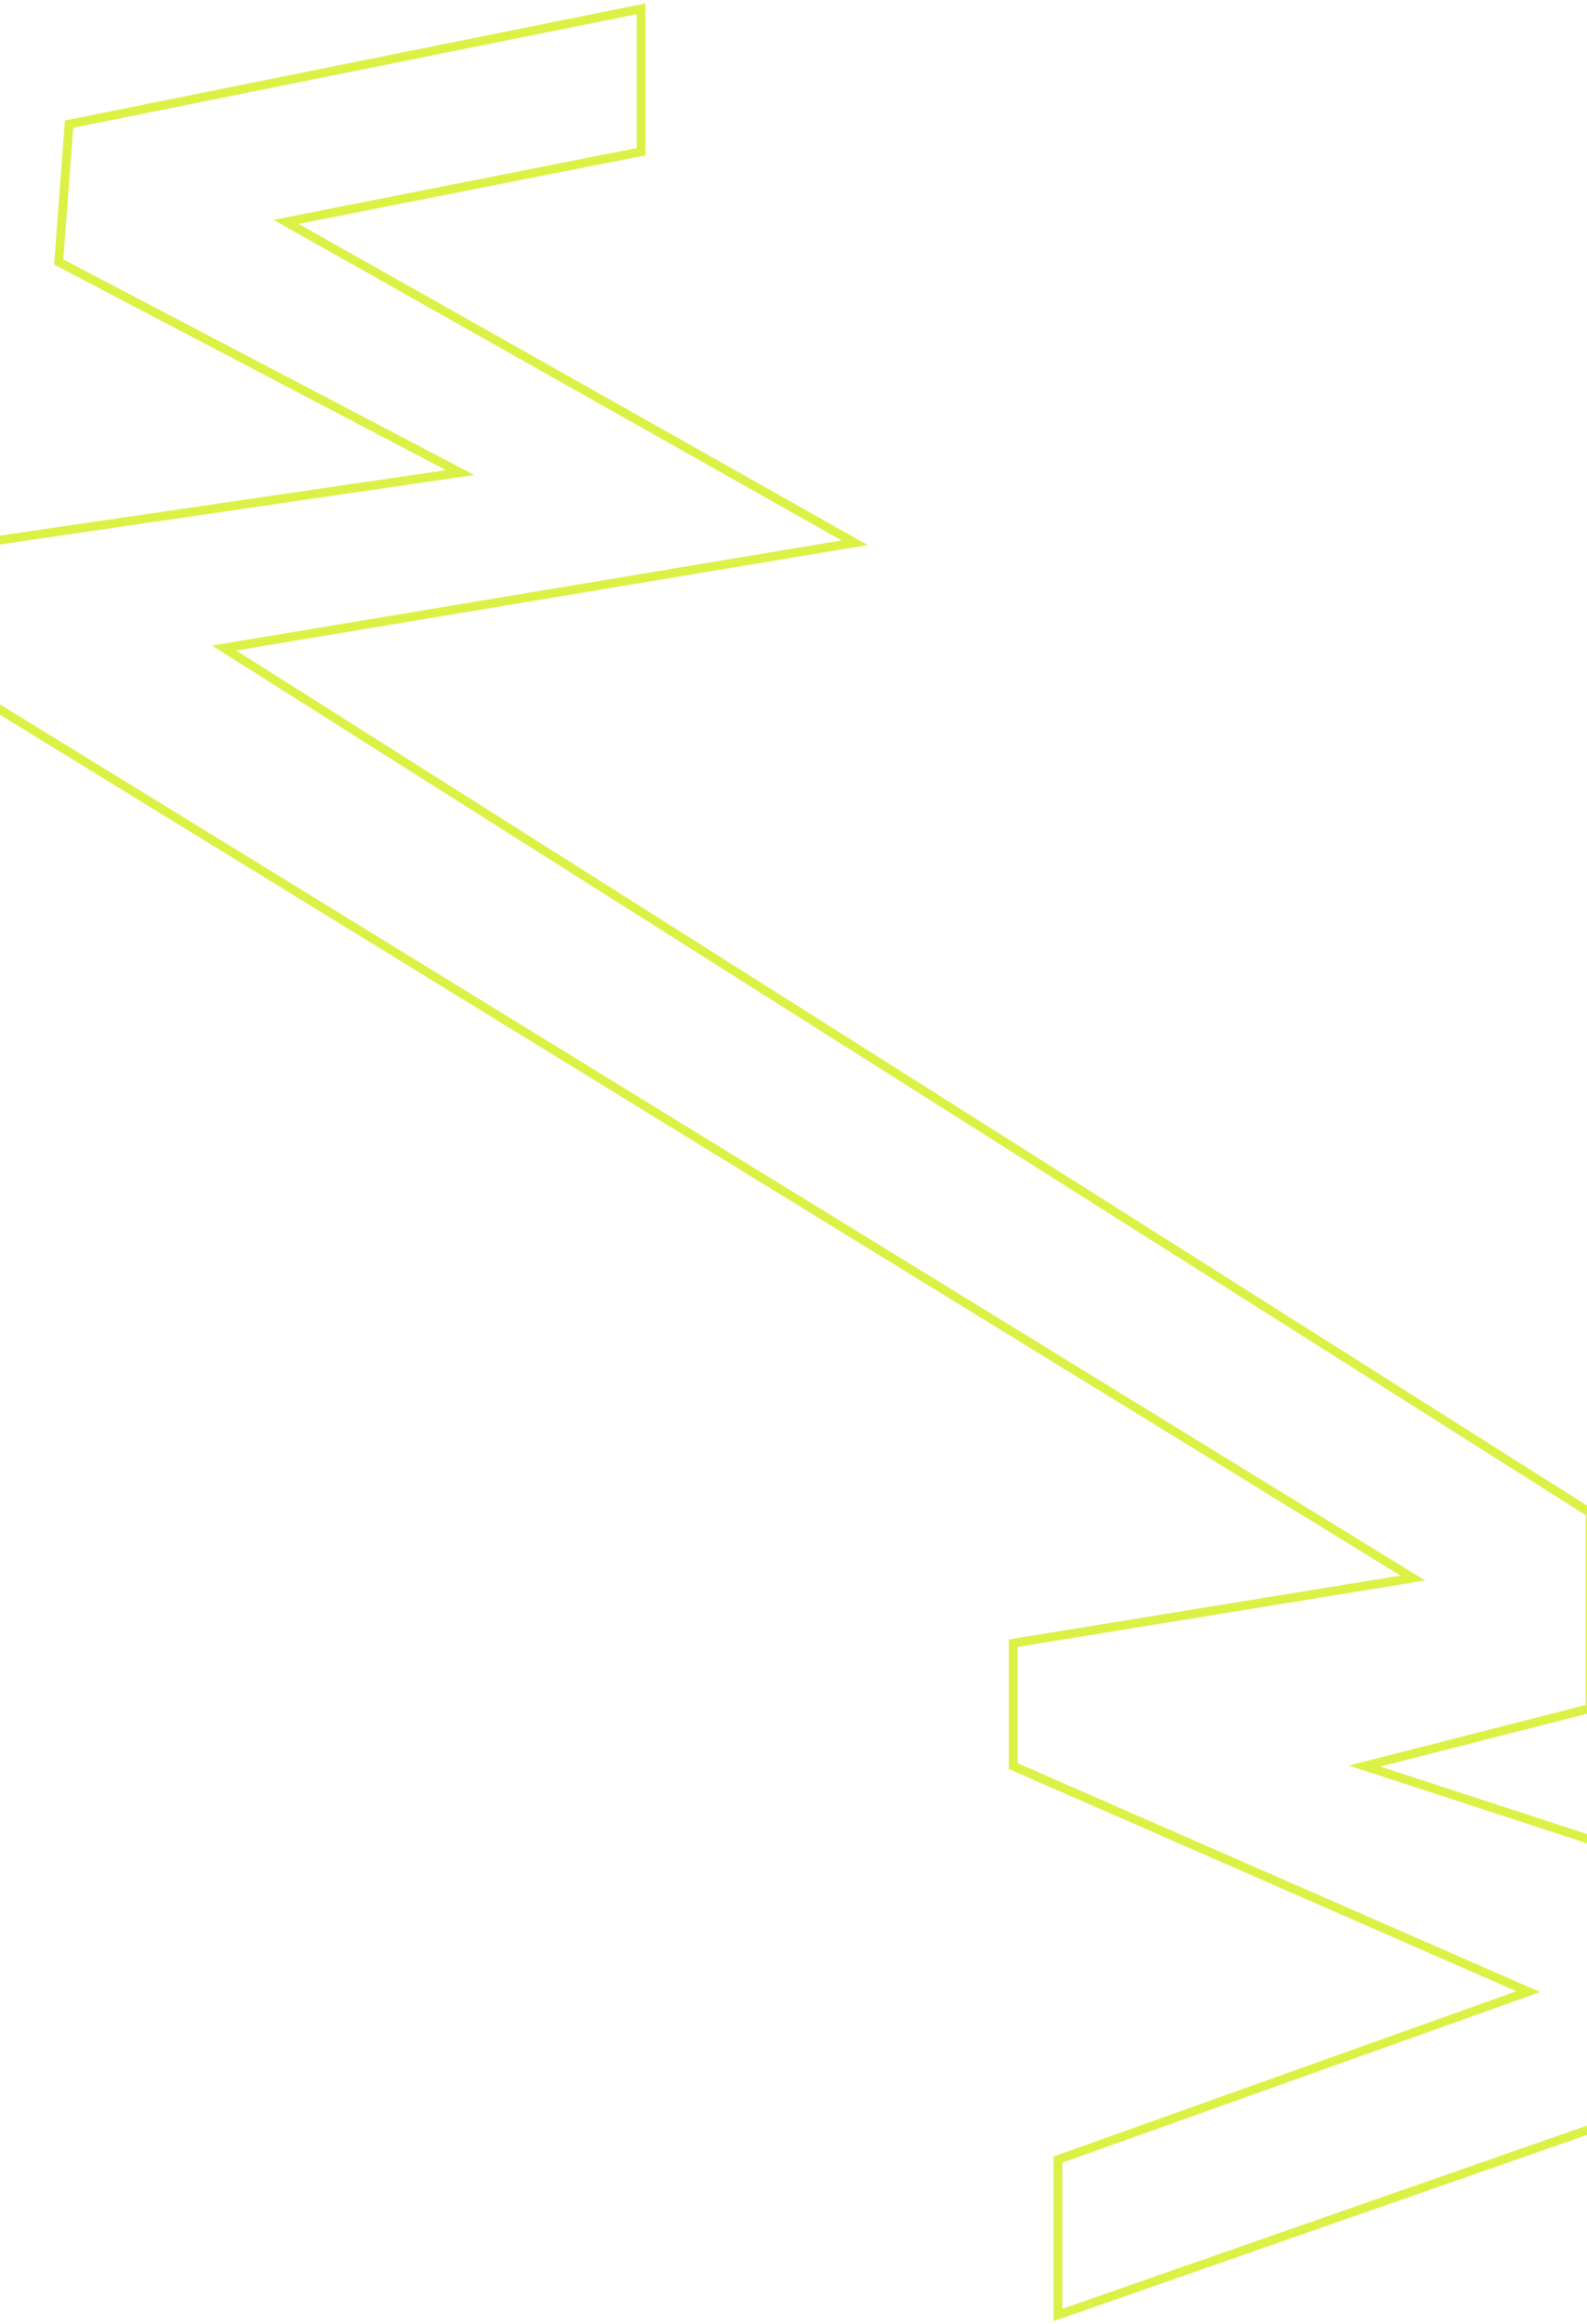 <svg width="360" height="527" viewBox="0 0 360 527" fill="none" xmlns="http://www.w3.org/2000/svg">
<path d="M145.414 2V34.403L64.908 50.321L193.874 123.086L50.839 146.962L360.747 343.087V387.428L309.552 400.503L367 419.263V480.659L239.988 525V489.754L346.678 451.666L229.828 400.503V372.648L320.494 357.867L-7 156.626L-4.264 123.086L104.379 107.168L13.322 59.416L15.667 28.15L145.414 2Z" stroke="#DCF146" stroke-width="2"/>
</svg>
